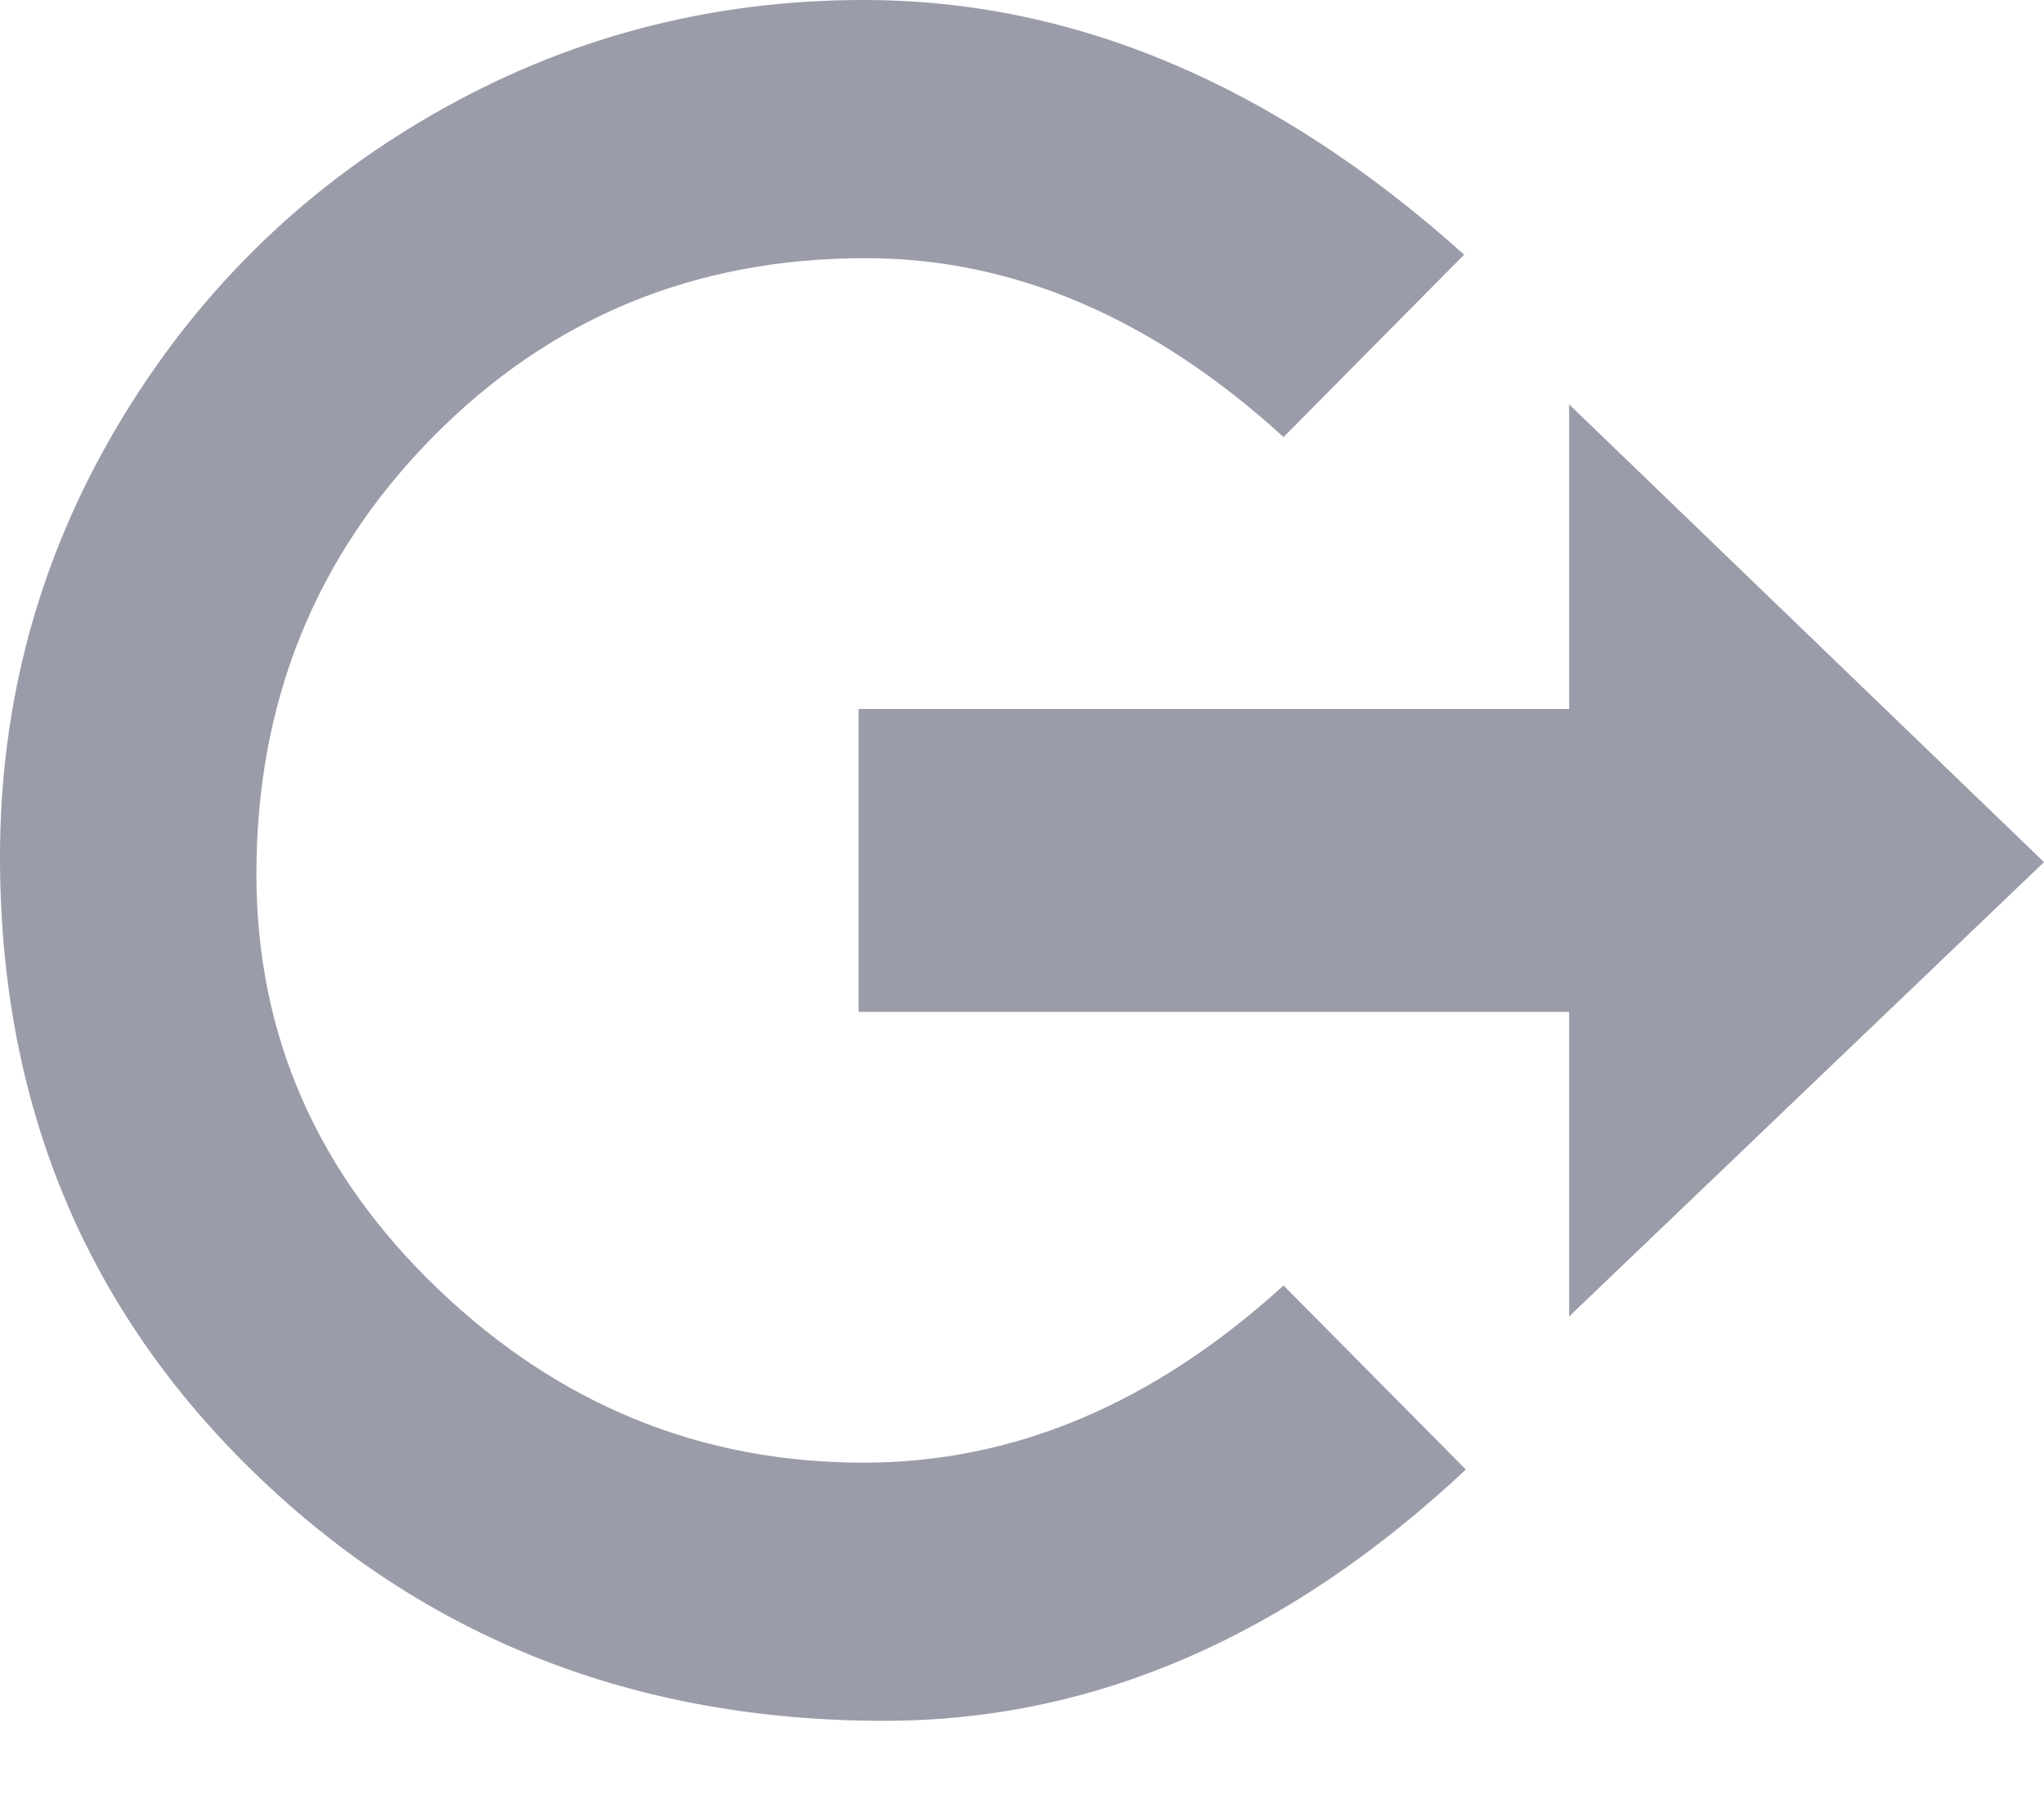 <svg width="25" height="22" viewBox="0 0 25 22" fill="none" xmlns="http://www.w3.org/2000/svg">
<path d="M19.192 4.945L25 10.543L19.192 16.099V12.374H10.501V8.67H19.192V4.945ZM15.699 15.72L17.929 17.971C15.741 20.02 13.37 21.044 10.816 21.044C7.772 21.044 5.208 20.037 3.125 18.024C1.042 16.011 0 13.496 0 10.48C0 8.586 0.477 6.832 1.431 5.219C2.385 3.606 3.672 2.332 5.293 1.399C6.913 0.466 8.67 0 10.564 0C13.145 0 15.593 1.038 17.908 3.114L15.699 5.345C14.099 3.886 12.395 3.157 10.585 3.157C8.495 3.157 6.731 3.886 5.293 5.345C3.855 6.804 3.136 8.586 3.136 10.69C3.136 12.654 3.876 14.345 5.356 15.762C6.836 17.179 8.572 17.887 10.564 17.887C12.402 17.887 14.113 17.165 15.699 15.72Z" fill="#9B9CAA"/>
</svg>
